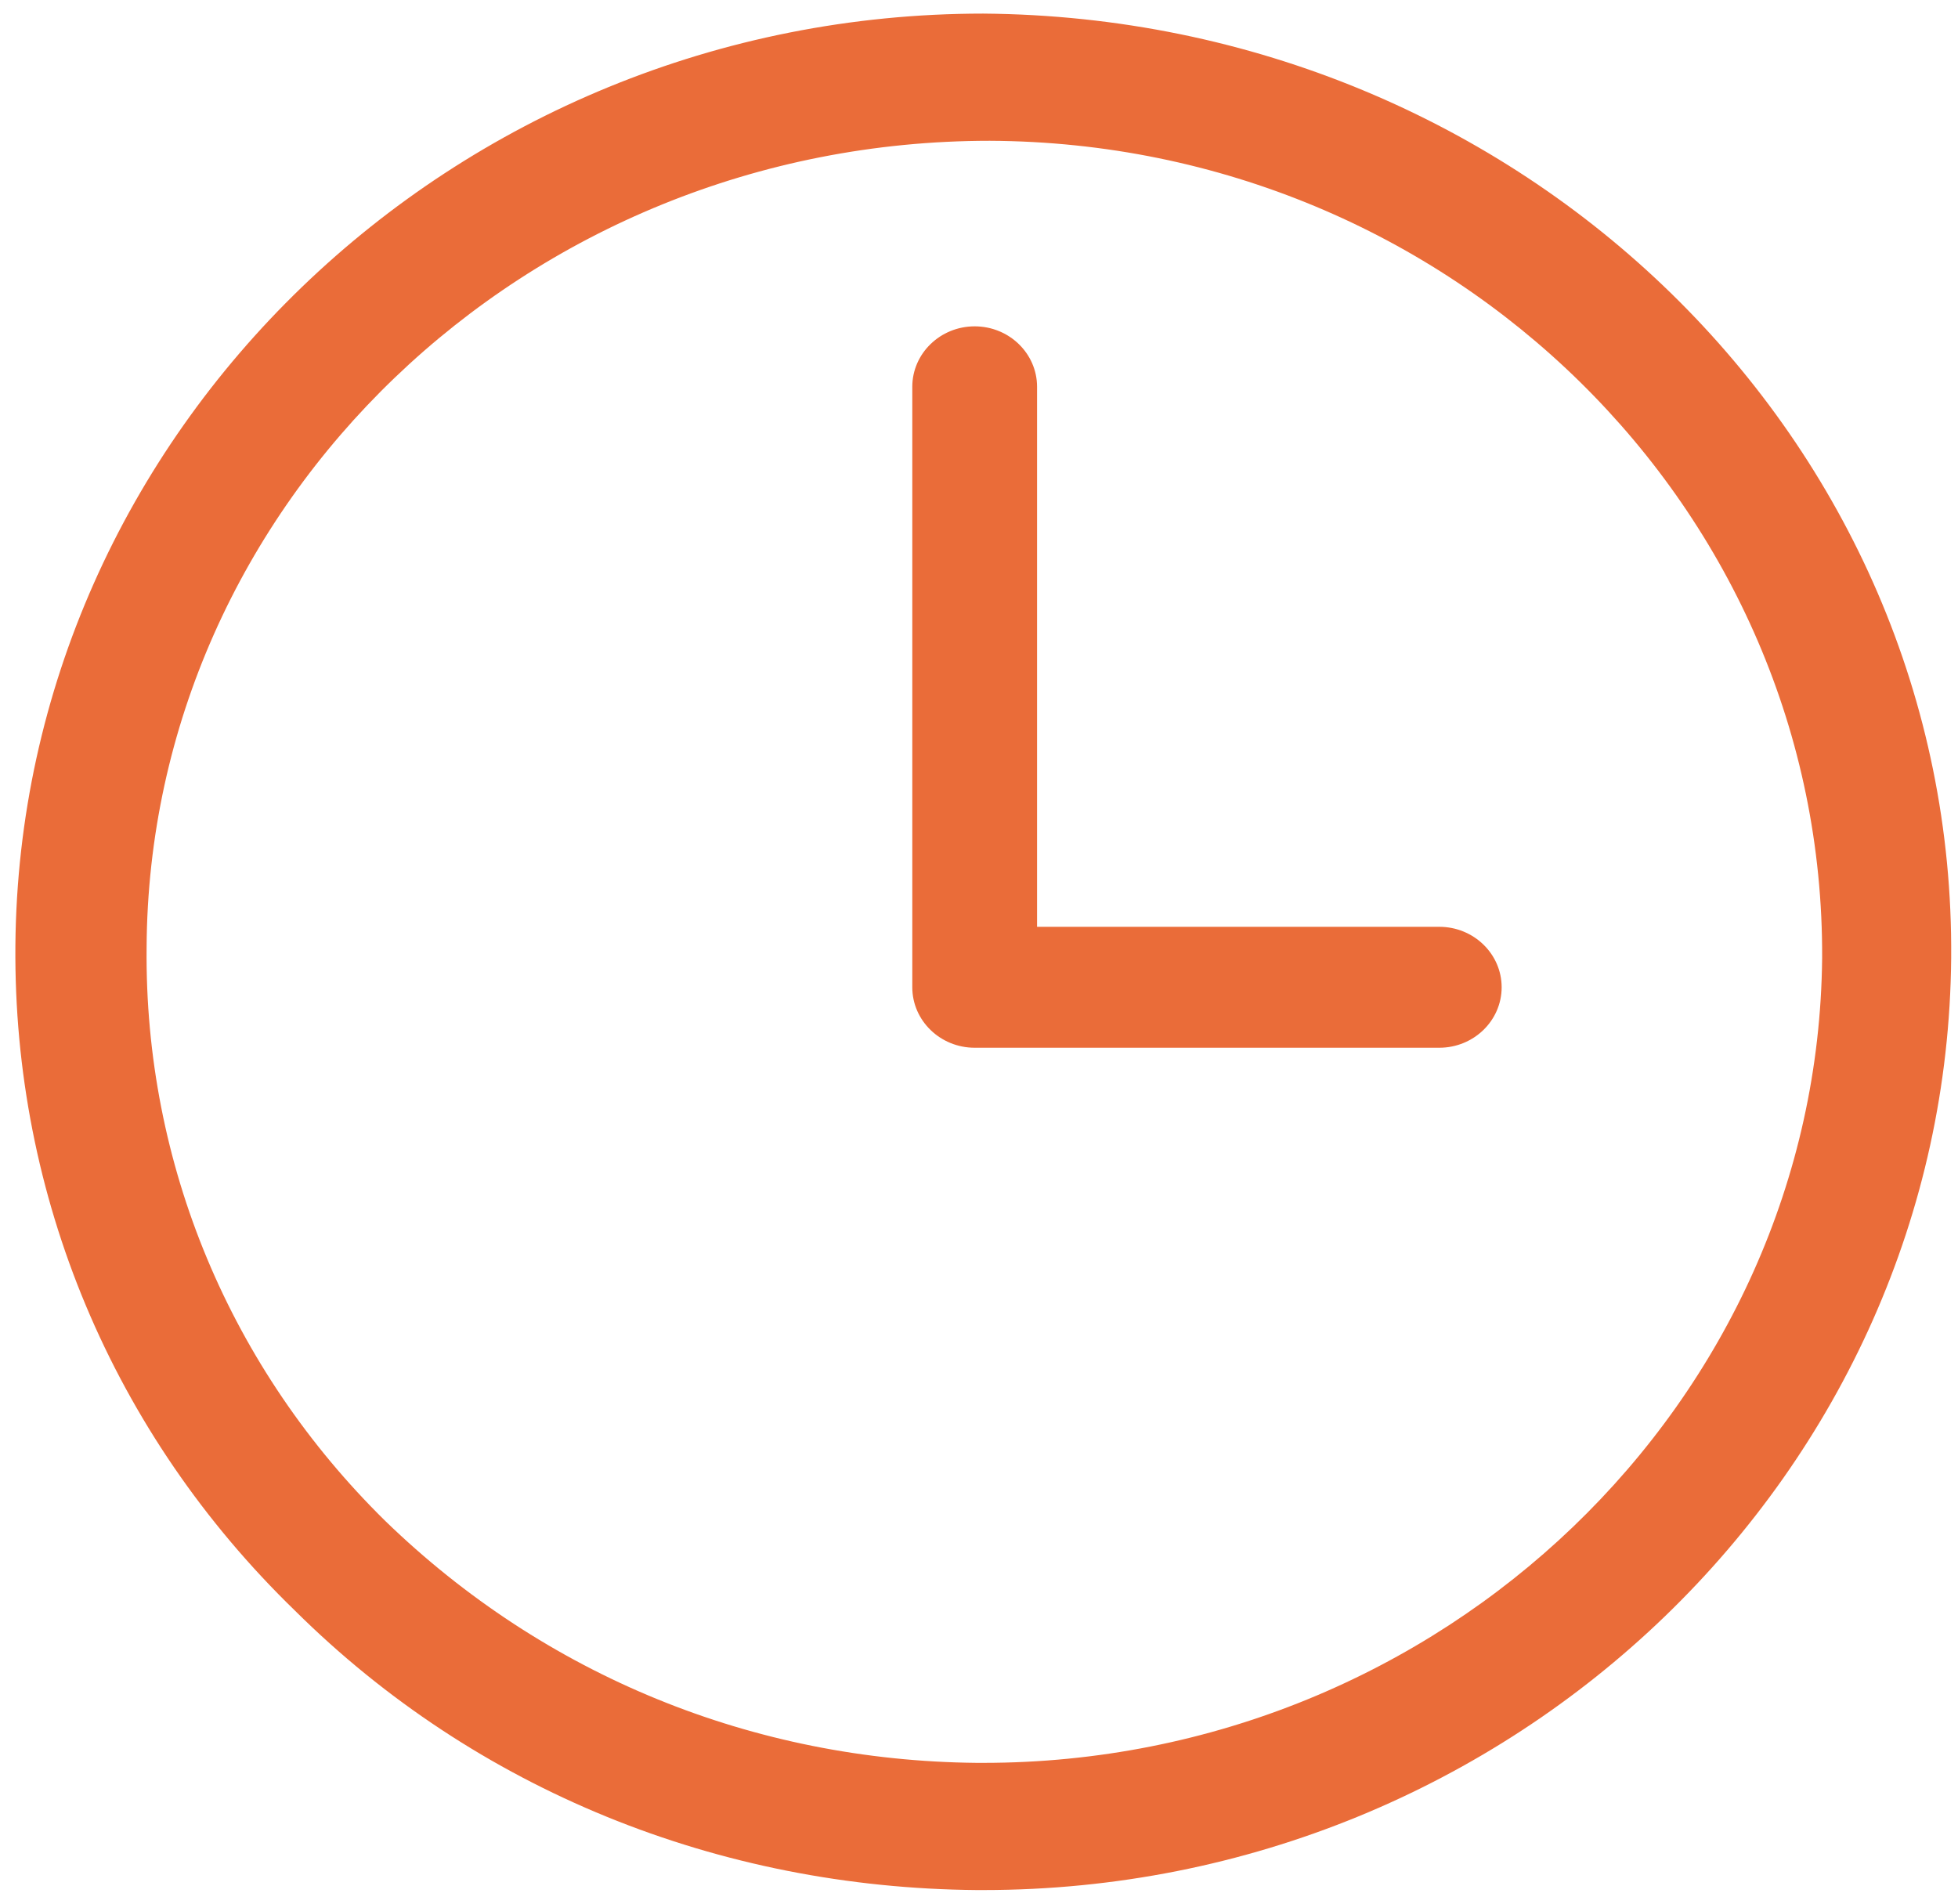 <?xml version="1.0" encoding="UTF-8" standalone="no"?>
<svg width="72px" height="70px" viewBox="0 0 72 70" version="1.1" xmlns="http://www.w3.org/2000/svg" xmlns:xlink="http://www.w3.org/1999/xlink" xmlns:sketch="http://www.bohemiancoding.com/sketch/ns">
    <!-- Generator: Sketch 3.2.2 (9983) - http://www.bohemiancoding.com/sketch -->
    <title>Shape + Shape</title>
    <desc>Created with Sketch.</desc>
    <defs></defs>
    <g id="Page-1" stroke="none" stroke-width="1" fill="none" fill-rule="evenodd" sketch:type="MSPage">
        <g id="Artboard-19" sketch:type="MSArtboardGroup" transform="translate(-226, -1054)" fill="#EA6C39">
            <g id="Shape-+-Shape" sketch:type="MSLayerGroup" transform="translate(225.775, 1054.5)">
                <path d="M36.383,0 C16.847,0 0.949,15.41 0.791,34.27 C0.712,43.47 4.35,52.21 11.073,58.727 C17.717,65.32 26.654,68.923 36.145,69 L36.383,69 C55.918,69 71.816,53.59 71.974,34.73 C72.132,15.717 56.235,0.153 36.383,0 L36.383,0 Z M36.383,64.323 L36.145,64.323 C27.92,64.247 20.248,61.103 14.395,55.43 C8.7,49.833 5.536,42.32 5.616,34.347 C5.695,18.017 19.536,4.677 36.62,4.677 C53.625,4.753 67.308,18.247 67.229,34.73 C67.07,51.06 53.229,64.323 36.383,64.323 L36.383,64.323 Z" id="Shape" sketch:type="MSShapeGroup"></path>
                <path d="M53.15,33.58 L38.36,33.58 L38.36,13.723 C38.36,12.497 37.332,11.5 36.066,11.5 C34.801,11.5 33.772,12.497 33.772,13.723 L33.772,35.803 C33.772,37.03 34.801,38.027 36.066,38.027 L53.15,38.027 C54.416,38.027 55.444,37.03 55.444,35.803 C55.444,34.577 54.416,33.58 53.15,33.58 L53.15,33.58 Z" id="Shape" sketch:type="MSShapeGroup"></path>
            </g>
        </g>
    </g>
</svg>
